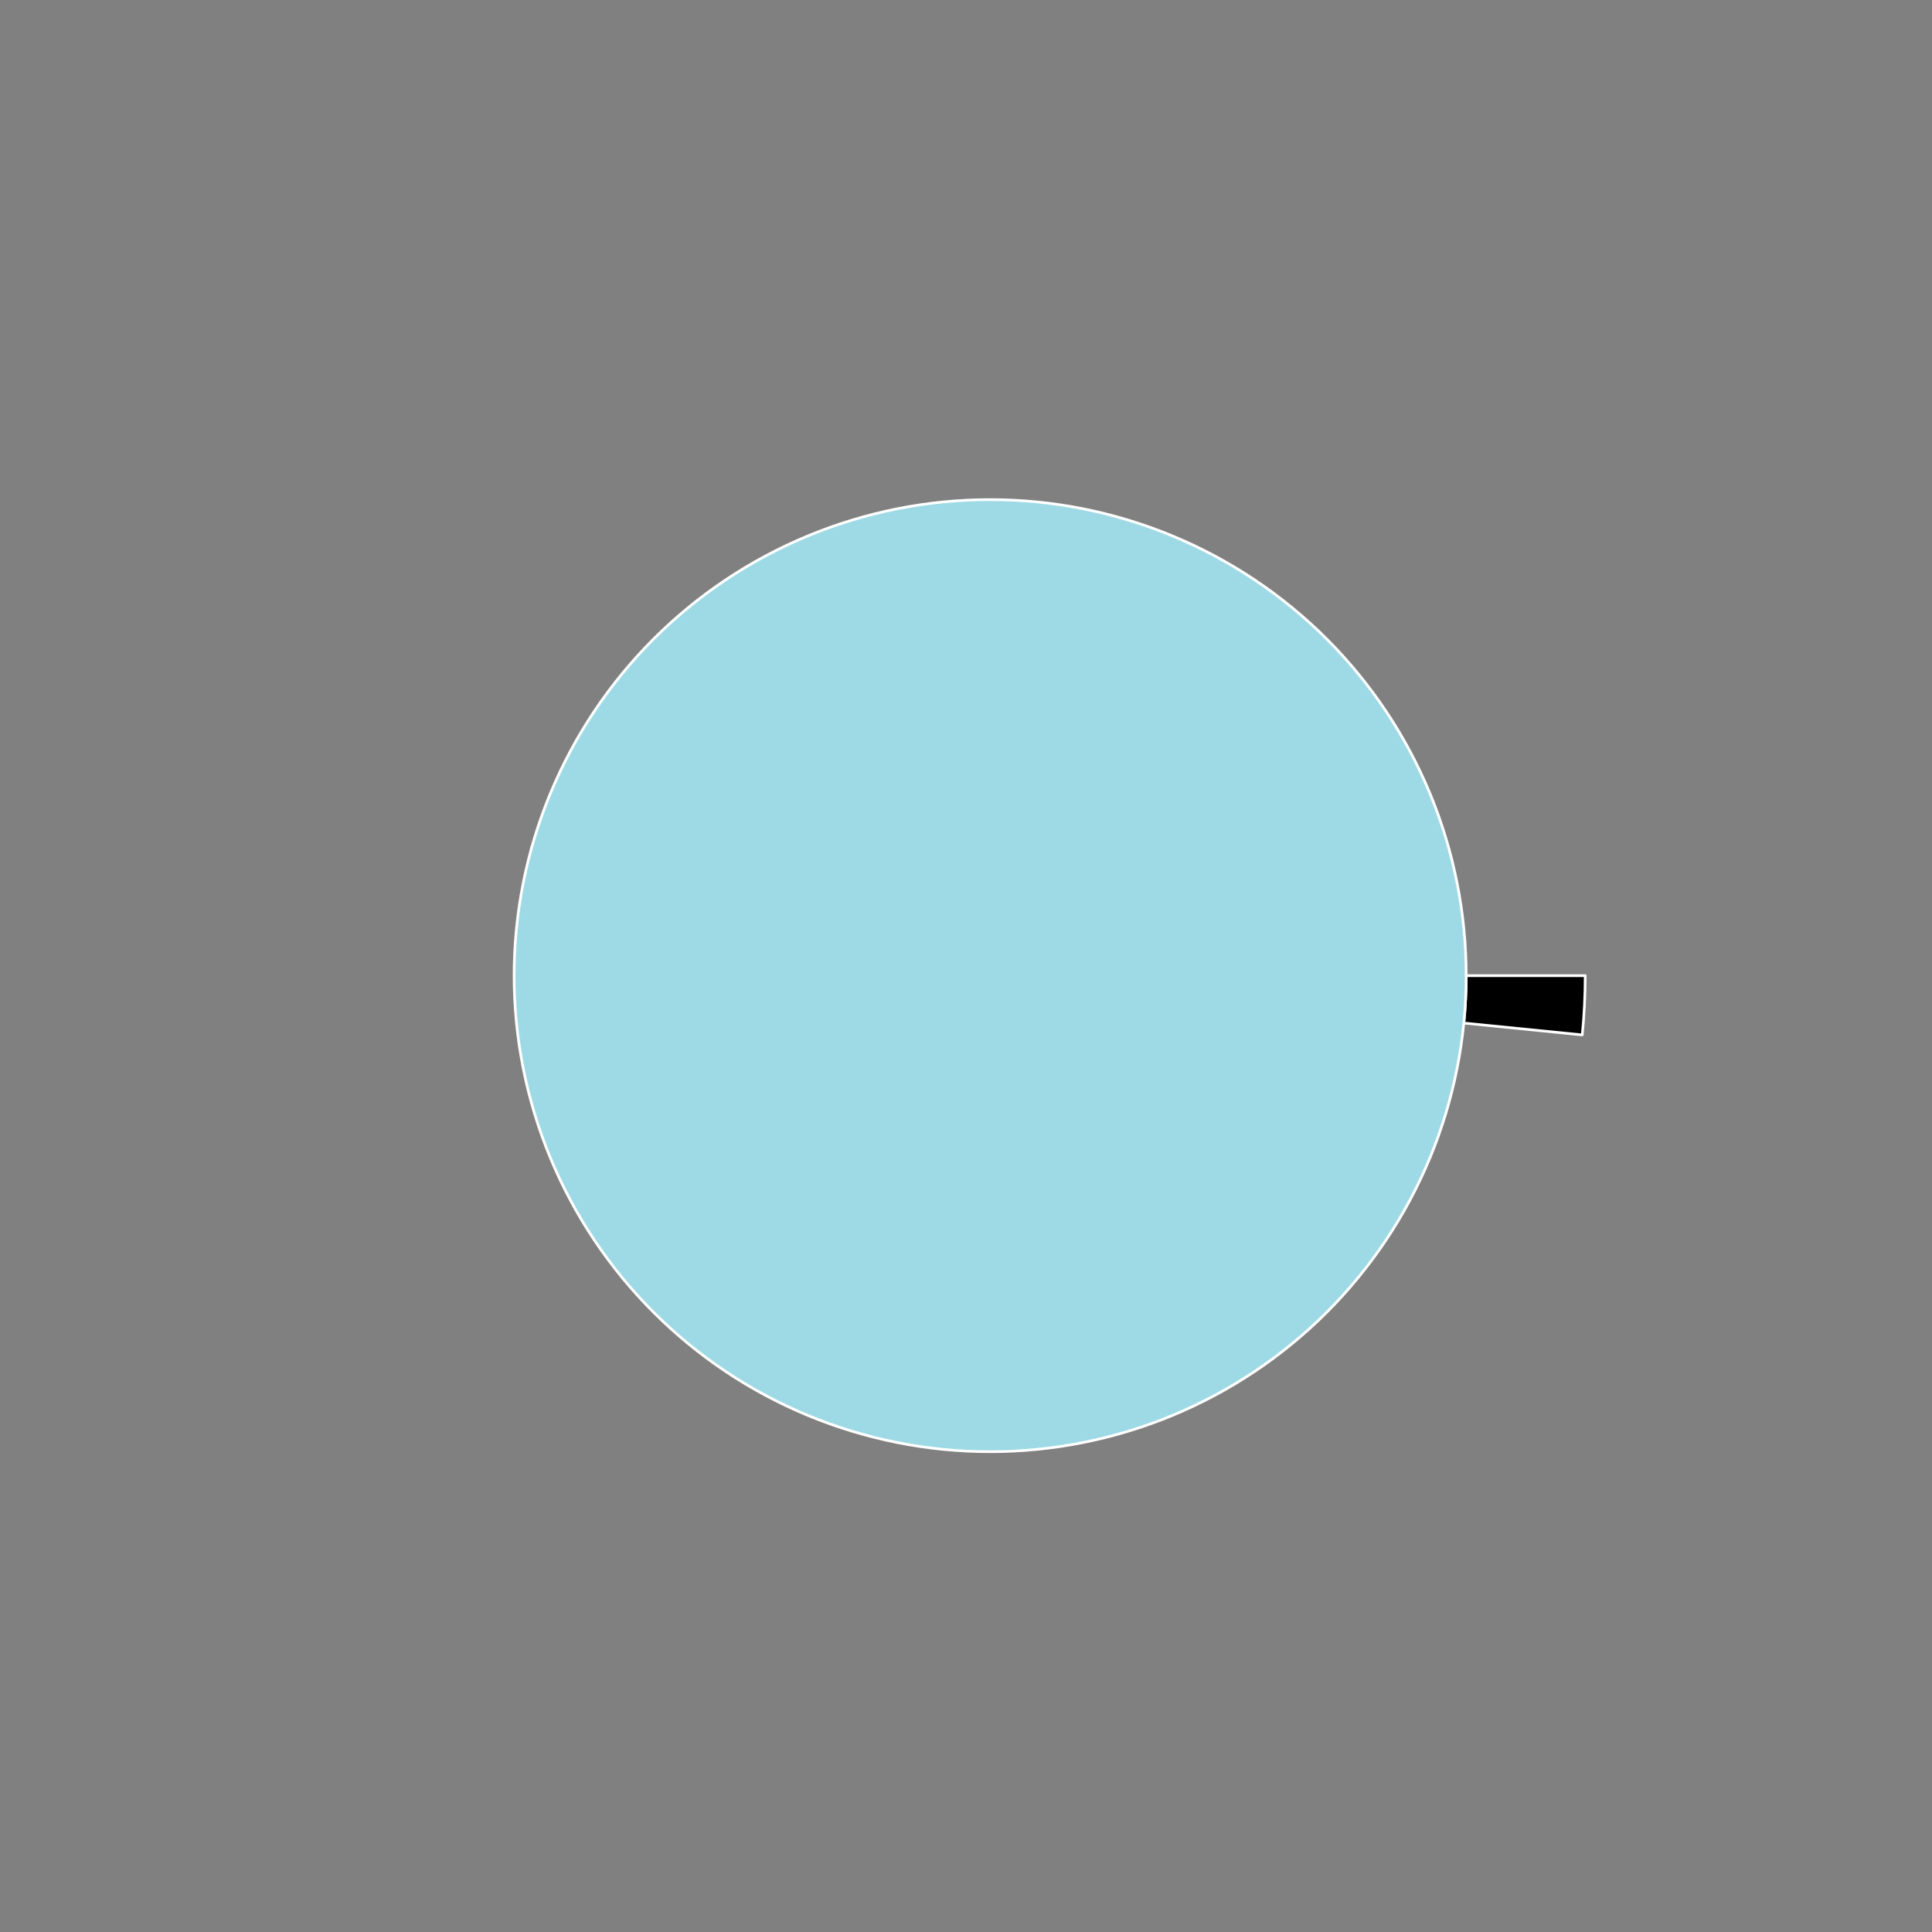 <?xml version="1.0" encoding="utf-8" standalone="no"?>
<!DOCTYPE svg PUBLIC "-//W3C//DTD SVG 1.1//EN"
  "http://www.w3.org/Graphics/SVG/1.1/DTD/svg11.dtd">
<svg xmlns:xlink="http://www.w3.org/1999/xlink" width="720pt" height="720pt" viewBox="0 0 720 720" xmlns="http://www.w3.org/2000/svg" version="1.1">
 <rect x="0" y="0" width="720" height="720" fill="#808080" stroke="none"/>
 <defs>
  <style type="text/css">*{stroke-linejoin: round; stroke-linecap: butt}</style>
 </defs>
 <g id="figure_1">
  <g id="patch_1">
   <path d="M 0 720 
L 720 720 
L 720 0 
L 0 0 
L 0 720 
z
" style="fill: none"/>
  </g>
  <g id="axes_1">
   <g id="patch_2">
    <path d="M 590.76 363.6 
C 590.76 334.944 585.206 306.558 574.405 280.015 
C 563.604 253.472 547.759 229.273 527.751 208.759 
C 507.742 188.245 483.945 171.803 457.68 160.343 
C 431.415 148.884 403.176 142.623 374.529 141.909 
C 345.881 141.195 317.365 146.04 290.562 156.175 
C 263.758 166.311 239.171 181.547 218.165 201.038 
C 197.158 220.53 180.128 243.909 168.017 269.88 
C 155.907 295.851 148.944 323.926 147.516 352.546 
C 146.087 381.167 150.22 409.795 159.684 436.843 
C 169.149 463.891 183.767 488.85 202.729 510.335 
C 221.69 531.821 244.637 549.43 270.299 562.184 
C 295.96 574.938 323.852 582.598 352.428 584.74 
C 381.004 586.881 409.726 583.464 437.002 574.676 
C 464.277 565.889 489.593 551.898 511.545 533.478 
C 533.496 515.058 551.671 492.557 565.061 467.221 
C 578.452 441.886 586.805 414.194 589.658 385.68 
L 545.526 381.264 
C 543.244 404.075 536.561 426.229 525.849 446.497 
C 515.137 466.765 500.597 484.767 483.036 499.502 
C 465.474 514.238 445.222 525.431 423.401 532.461 
C 401.581 539.491 378.603 542.225 355.742 540.512 
C 332.881 538.799 310.568 532.671 290.039 522.467 
C 269.51 512.264 251.152 498.177 235.983 480.988 
C 220.814 463.8 209.119 443.833 201.548 422.194 
C 193.976 400.556 190.67 377.653 191.813 354.757 
C 192.955 331.861 198.525 309.401 208.214 288.624 
C 217.902 267.847 231.527 249.144 248.332 233.551 
C 265.137 217.958 284.806 205.769 306.249 197.66 
C 327.692 189.552 350.505 185.676 373.423 186.247 
C 396.341 186.819 418.932 191.827 439.944 200.995 
C 460.956 210.162 479.993 223.316 496.001 239.727 
C 512.008 256.138 524.683 275.498 533.324 296.732 
C 541.964 317.966 546.408 340.675 546.408 363.6 
L 590.76 363.6 
z
" style="fill: none; opacity: 0"/>
   </g>
   <g id="patch_3">
    <path d="M 589.658 385.68 
C 590.025 382.012 590.301 378.336 590.484 374.654 
C 590.668 370.972 590.76 367.286 590.76 363.6 
L 546.408 363.6 
C 546.408 366.549 546.334 369.498 546.187 372.443 
C 546.04 375.388 545.82 378.33 545.526 381.264 
z
" style="stroke: #ffffff; stroke-linejoin: miter"/>
   </g>
   <g id="patch_4">
    <path d="M 546.408 363.6 
C 546.408 340.303 541.819 317.233 532.904 295.709 
C 523.988 274.185 510.92 254.627 494.446 238.154 
C 477.973 221.68 458.415 208.612 436.891 199.696 
C 415.367 190.781 392.297 186.192 369 186.192 
C 345.703 186.192 322.633 190.781 301.109 199.696 
C 279.585 208.612 260.027 221.68 243.554 238.154 
C 227.08 254.627 214.012 274.185 205.096 295.709 
C 196.181 317.233 191.592 340.303 191.592 363.6 
C 191.592 386.897 196.181 409.967 205.096 431.491 
C 214.012 453.015 227.08 472.573 243.554 489.046 
C 260.027 505.52 279.585 518.588 301.109 527.504 
C 322.633 536.419 345.703 541.008 369 541.008 
C 392.297 541.008 415.367 536.419 436.891 527.504 
C 458.415 518.588 477.973 505.52 494.446 489.046 
C 510.92 472.573 523.988 453.015 532.904 431.491 
C 541.819 409.967 546.408 386.897 546.408 363.6 
M 369 363.6 
z
" style="fill: #9edae5; stroke: #ffffff; stroke-linejoin: miter"/>
   </g>
   <g id="matplotlib.axis_1"/>
   <g id="matplotlib.axis_2"/>
  </g>
 </g>
</svg>
